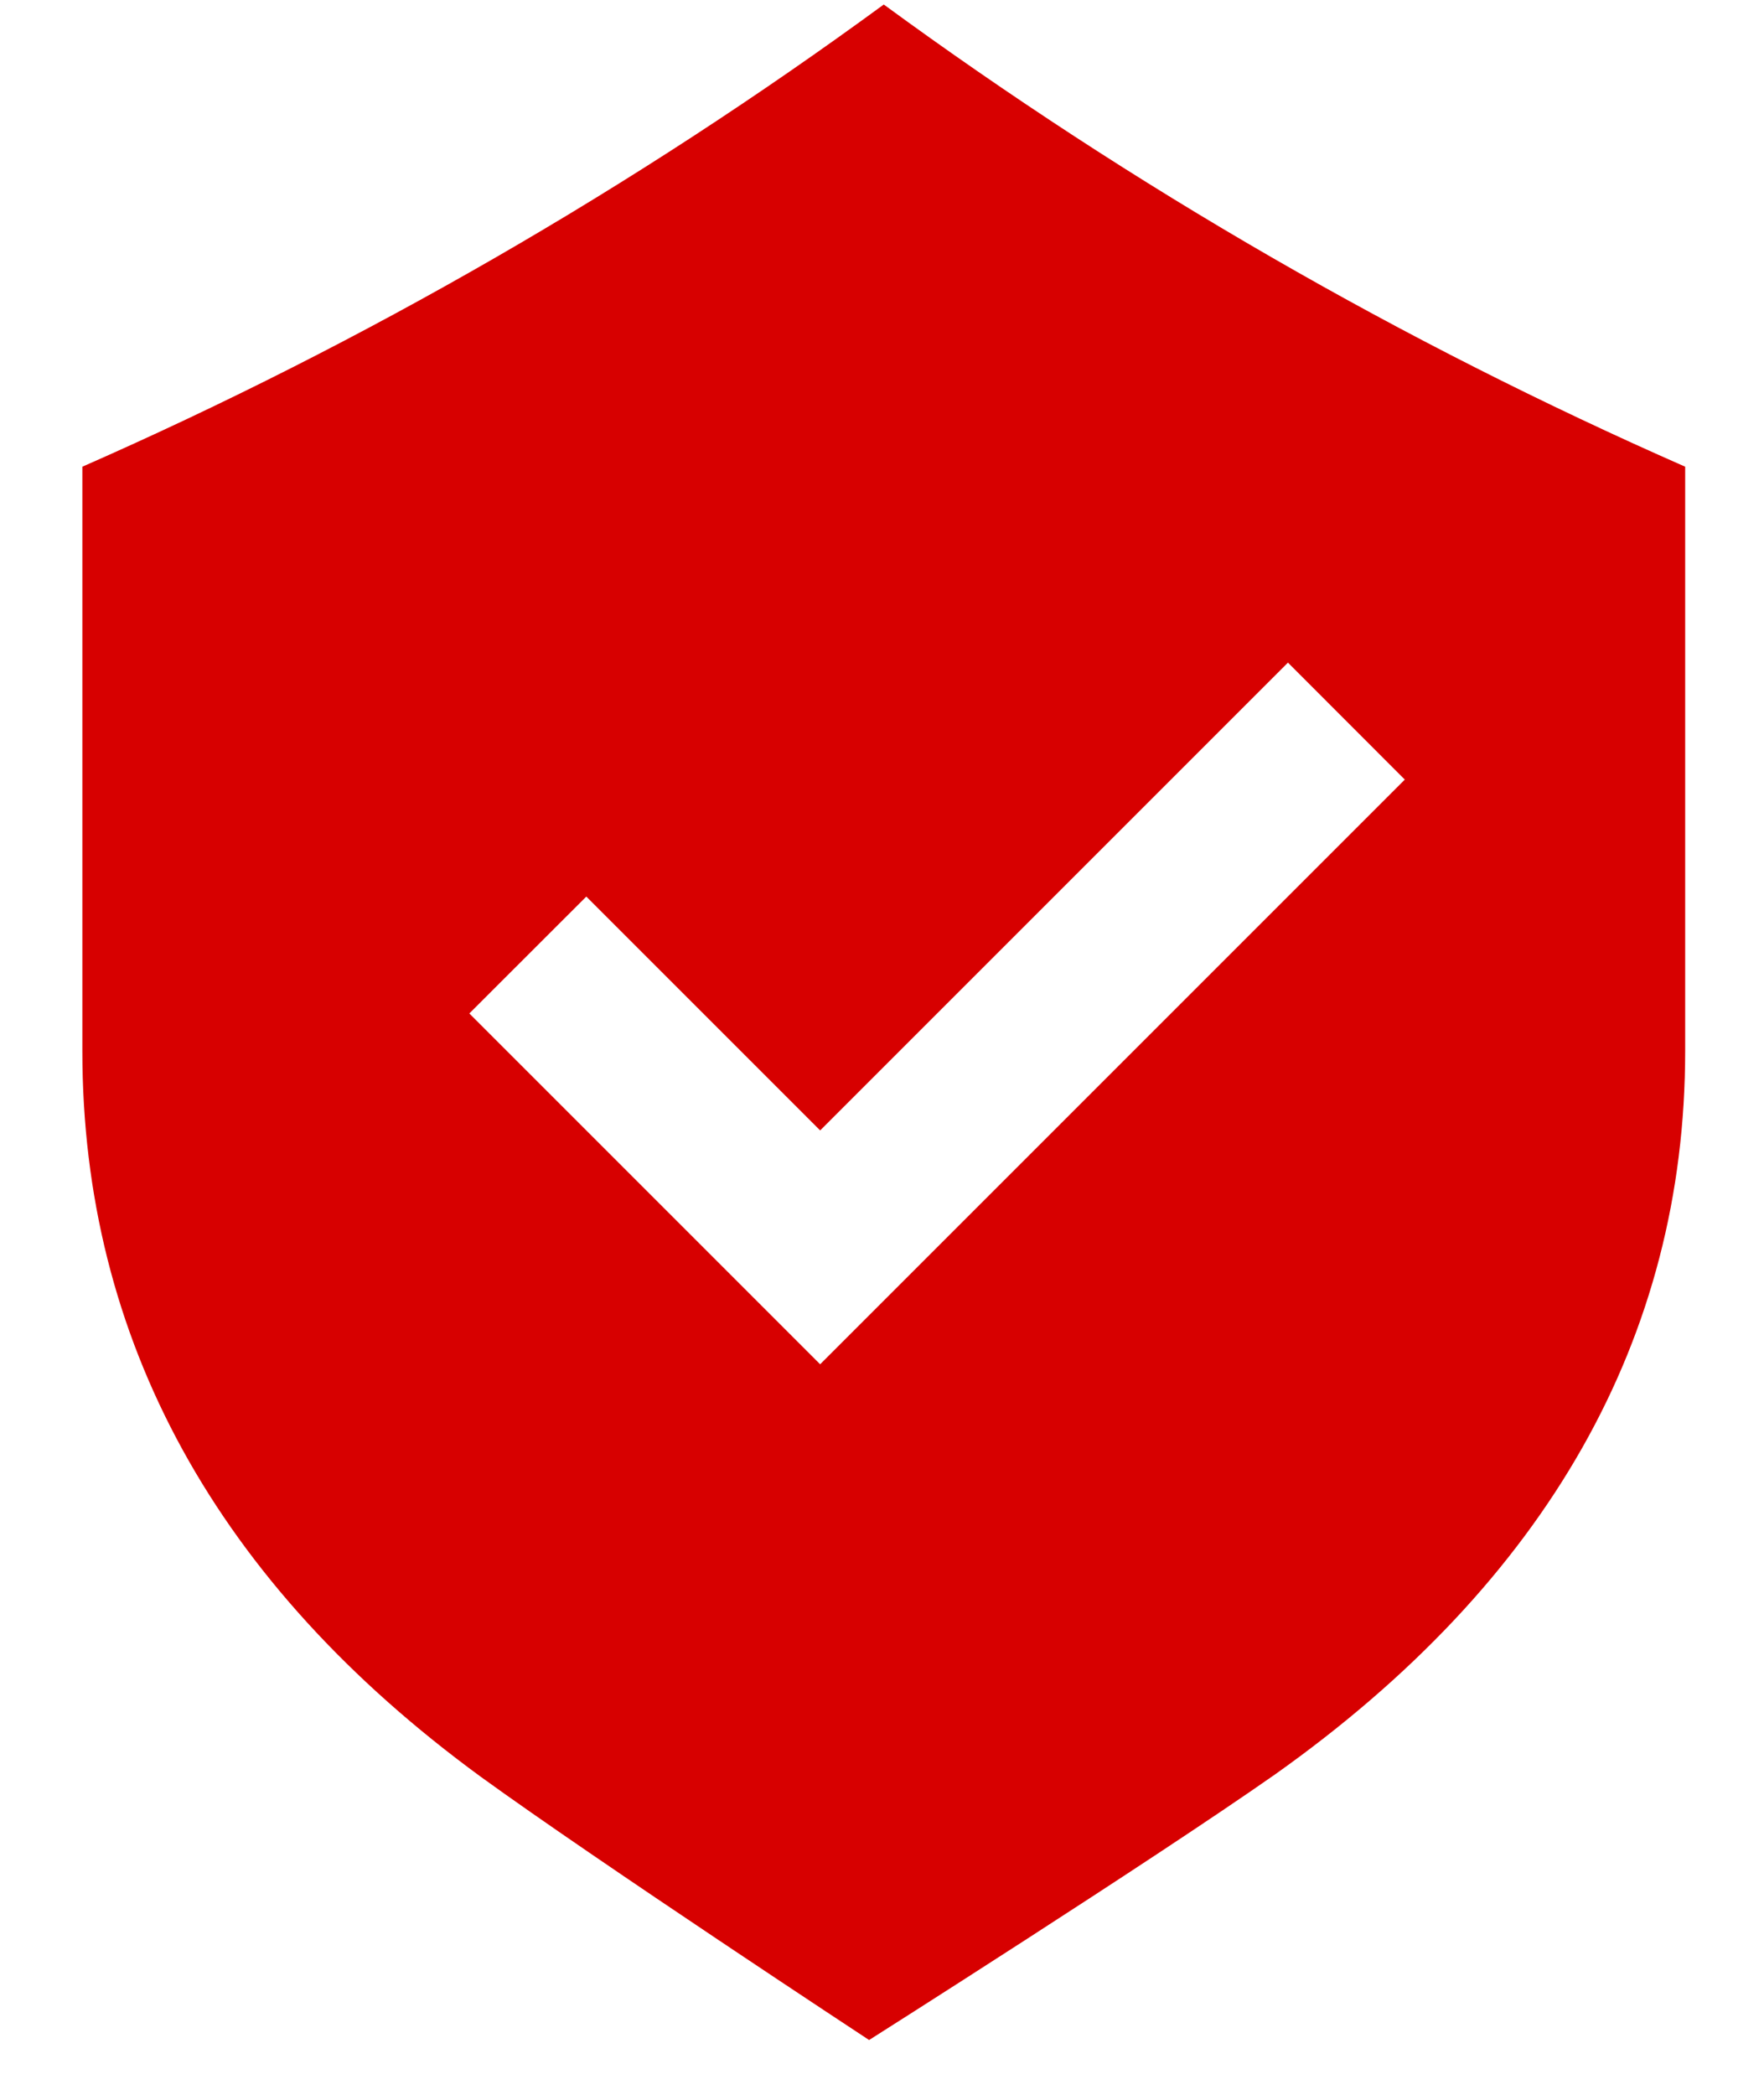 <svg 
 xmlns="http://www.w3.org/2000/svg"
 xmlns:xlink="http://www.w3.org/1999/xlink"
 width="16px" height="19px">
<path fill-rule="evenodd"  fill="rgb(215, 0, 0)"
 d="M11.565,16.094 L11.565,16.094 C10.433,16.887 7.883,18.503 7.883,18.503 C7.883,18.503 5.441,16.898 4.363,16.117 C1.963,14.363 0.747,12.147 0.747,9.533 L0.747,4.233 C3.315,3.104 5.753,1.698 8.016,0.041 C10.279,1.698 12.716,3.104 15.285,4.233 L15.285,9.533 C15.285,12.134 14.034,14.343 11.565,16.094 ZM11.682,6.010 L7.439,10.253 L5.318,8.132 L4.257,9.192 L7.439,12.374 L8.500,11.313 L12.742,7.071 L11.682,6.010 Z"/>
</svg>